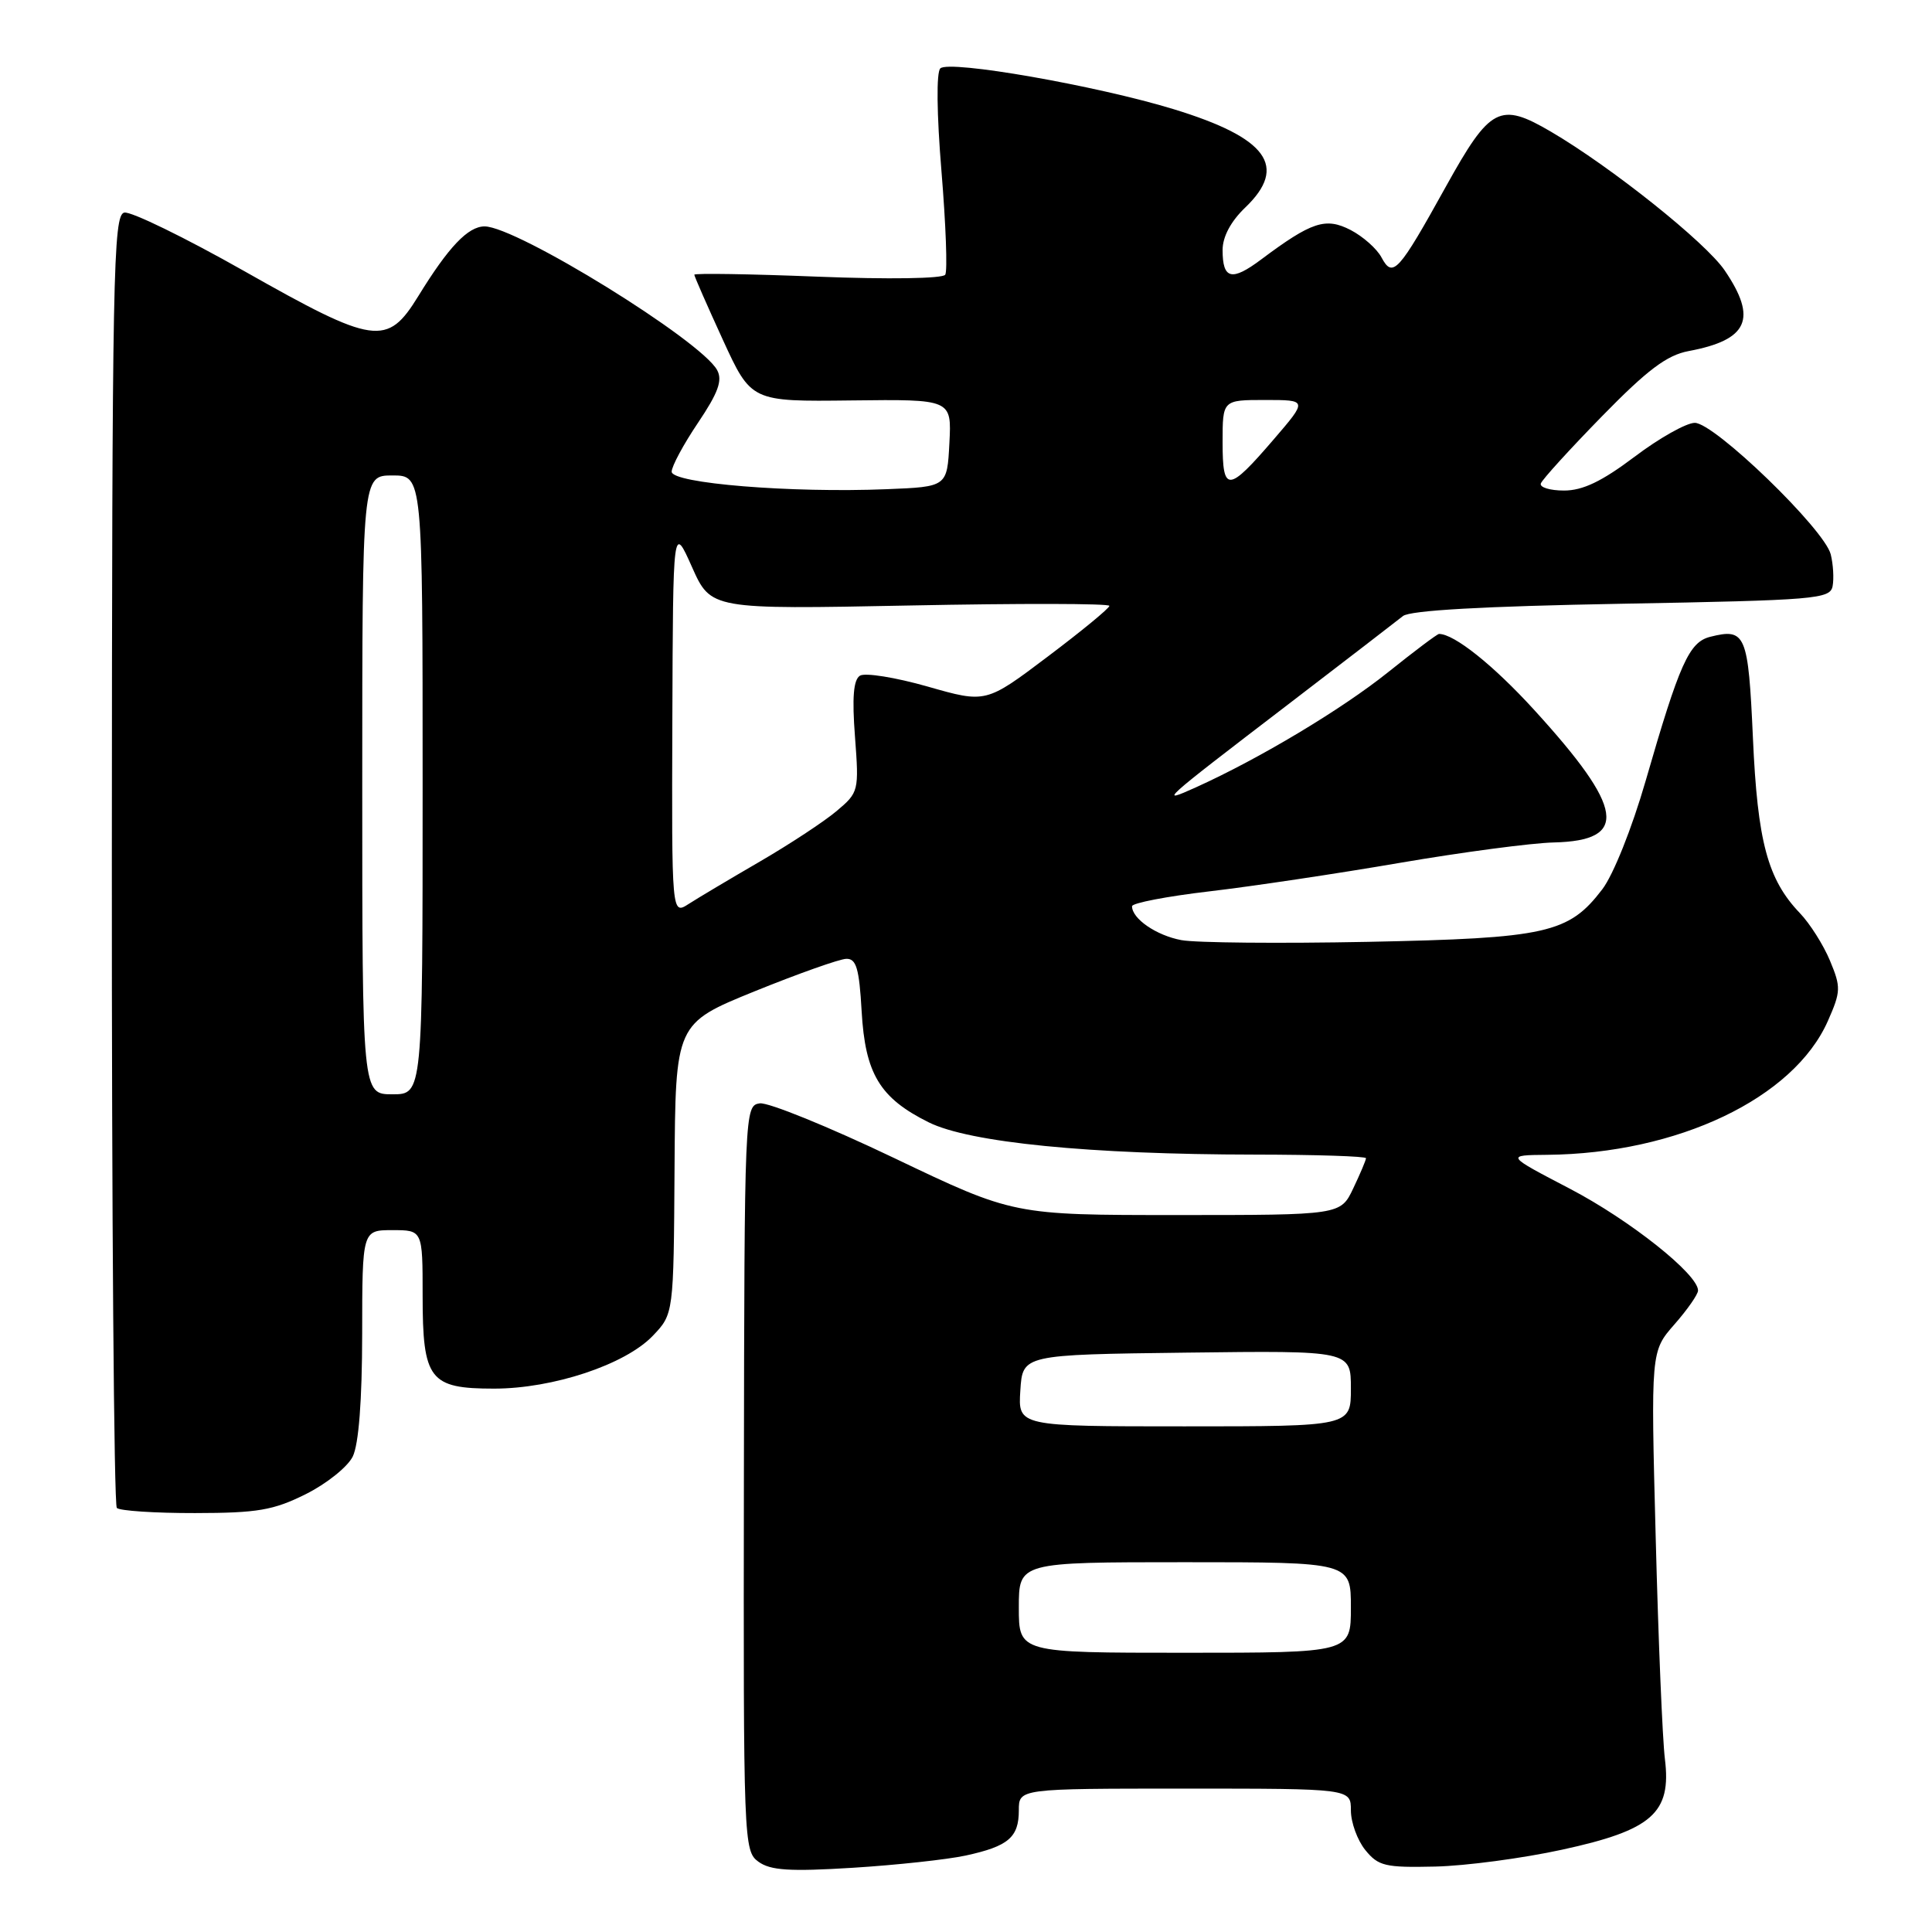 <?xml version="1.0" encoding="UTF-8" standalone="no"?>
<!DOCTYPE svg PUBLIC "-//W3C//DTD SVG 1.1//EN" "http://www.w3.org/Graphics/SVG/1.1/DTD/svg11.dtd" >
<svg xmlns="http://www.w3.org/2000/svg" xmlns:xlink="http://www.w3.org/1999/xlink" version="1.1" viewBox="0 0 256 256">
 <g >
 <path fill="currentColor"
d=" M 127.96 245.87 C 133.62 244.64 135.00 243.46 135.00 239.88 C 135.00 237.00 135.00 237.00 157.00 237.00 C 179.00 237.00 179.00 237.00 179.00 239.89 C 179.00 241.48 179.86 243.84 180.91 245.14 C 182.64 247.27 183.55 247.48 190.16 247.33 C 194.20 247.24 201.78 246.23 207.00 245.09 C 218.92 242.50 221.49 240.23 220.61 233.09 C 220.29 230.57 219.74 217.38 219.39 203.78 C 218.74 179.06 218.74 179.06 221.87 175.49 C 223.59 173.53 225.00 171.51 225.00 171.00 C 225.00 168.84 215.98 161.68 208.05 157.53 C 199.50 153.07 199.50 153.07 205.00 153.02 C 222.29 152.86 237.67 145.53 242.20 135.29 C 243.93 131.37 243.95 130.82 242.48 127.29 C 241.61 125.20 239.82 122.38 238.50 121.00 C 234.22 116.53 232.88 111.54 232.27 97.75 C 231.65 84.01 231.31 83.20 226.61 84.38 C 223.81 85.09 222.55 87.89 218.05 103.49 C 216.24 109.75 213.77 115.93 212.31 117.84 C 207.86 123.67 204.95 124.32 181.25 124.80 C 169.57 125.03 158.44 124.93 156.53 124.57 C 153.22 123.95 150.00 121.74 150.00 120.08 C 150.00 119.66 154.61 118.77 160.25 118.11 C 165.89 117.45 177.25 115.75 185.50 114.33 C 193.75 112.92 202.92 111.70 205.89 111.63 C 215.86 111.39 215.23 107.15 203.28 94.06 C 197.88 88.14 192.69 84.00 190.68 84.00 C 190.44 84.00 187.39 86.30 183.88 89.11 C 177.75 94.01 166.90 100.51 158.50 104.31 C 153.40 106.61 153.75 106.30 170.50 93.48 C 178.20 87.58 185.13 82.25 185.90 81.63 C 186.83 80.88 196.57 80.33 214.89 80.00 C 240.60 79.53 242.50 79.38 242.83 77.67 C 243.02 76.66 242.91 74.76 242.58 73.45 C 241.74 70.11 227.14 55.99 224.56 56.03 C 223.43 56.04 219.83 58.07 216.58 60.53 C 212.25 63.79 209.73 65.00 207.24 65.00 C 205.37 65.00 203.98 64.57 204.17 64.06 C 204.35 63.54 208.00 59.53 212.27 55.16 C 218.30 48.99 220.87 47.06 223.75 46.52 C 231.65 45.04 232.89 42.25 228.53 35.83 C 226.01 32.12 213.51 22.14 205.51 17.45 C 198.73 13.48 197.46 14.14 191.60 24.70 C 185.30 36.07 184.55 36.90 183.06 34.12 C 182.45 32.96 180.60 31.33 178.97 30.48 C 175.65 28.77 173.81 29.37 167.10 34.39 C 163.20 37.31 162.00 37.01 162.00 33.13 C 162.00 31.37 163.09 29.33 165.00 27.50 C 170.69 22.05 167.94 18.27 155.52 14.47 C 145.33 11.35 125.79 7.93 124.60 9.06 C 124.06 9.56 124.12 15.08 124.75 22.70 C 125.33 29.74 125.56 35.91 125.25 36.40 C 124.93 36.92 117.75 37.03 108.35 36.66 C 99.36 36.30 92.00 36.19 92.00 36.40 C 92.00 36.61 93.70 40.48 95.77 45.00 C 99.54 53.22 99.54 53.22 112.82 53.06 C 126.10 52.90 126.10 52.90 125.80 58.70 C 125.50 64.50 125.50 64.50 117.50 64.82 C 104.85 65.34 89.00 64.05 89.00 62.50 C 89.00 61.79 90.57 58.87 92.49 56.02 C 95.16 52.05 95.76 50.41 95.03 49.05 C 92.94 45.14 68.44 30.00 64.21 30.00 C 62.02 30.00 59.43 32.72 55.42 39.25 C 51.30 45.94 49.65 45.71 32.36 35.92 C 24.50 31.47 17.35 27.99 16.47 28.17 C 15.00 28.47 14.85 36.15 14.82 113.81 C 14.80 160.73 15.10 199.43 15.48 199.81 C 15.86 200.19 20.52 200.50 25.84 200.49 C 34.12 200.48 36.22 200.12 40.50 197.99 C 43.25 196.62 46.06 194.38 46.74 193.00 C 47.53 191.39 47.98 185.62 47.99 176.75 C 48.00 163.00 48.00 163.00 52.00 163.00 C 56.00 163.00 56.00 163.00 56.00 171.67 C 56.00 182.82 56.91 184.00 65.46 184.00 C 73.28 184.00 82.84 180.82 86.49 177.01 C 89.26 174.11 89.26 174.11 89.38 154.87 C 89.50 135.62 89.50 135.62 100.00 131.35 C 105.78 129.01 111.24 127.07 112.14 127.05 C 113.46 127.01 113.85 128.32 114.17 133.97 C 114.64 142.28 116.57 145.49 123.05 148.71 C 128.46 151.40 144.39 152.97 166.25 152.99 C 174.36 153.00 181.00 153.21 181.00 153.47 C 181.00 153.72 180.24 155.52 179.31 157.47 C 177.63 161.00 177.63 161.00 155.96 161.00 C 134.29 161.00 134.29 161.00 118.49 153.45 C 109.81 149.30 101.79 146.04 100.67 146.20 C 98.67 146.50 98.64 147.08 98.57 195.87 C 98.50 244.13 98.54 245.27 100.50 246.69 C 102.09 247.84 104.63 248.01 113.00 247.49 C 118.78 247.13 125.51 246.40 127.96 245.87 Z  M 135.00 213.00 C 135.00 207.00 135.00 207.00 157.00 207.00 C 179.00 207.00 179.00 207.00 179.00 213.00 C 179.00 219.00 179.00 219.00 157.00 219.00 C 135.00 219.00 135.00 219.00 135.00 213.00 Z  M 135.20 184.25 C 135.50 179.50 135.50 179.50 157.25 179.23 C 179.00 178.96 179.00 178.96 179.00 183.98 C 179.00 189.00 179.00 189.00 156.95 189.00 C 134.89 189.00 134.89 189.00 135.20 184.25 Z  M 48.00 104.00 C 48.00 63.00 48.00 63.00 52.00 63.00 C 56.00 63.00 56.00 63.00 56.00 104.00 C 56.00 145.00 56.00 145.00 52.00 145.00 C 48.00 145.00 48.00 145.00 48.00 104.00 Z  M 89.09 95.37 C 89.18 69.50 89.18 69.50 91.69 75.13 C 94.20 80.75 94.20 80.75 120.60 80.23 C 135.12 79.94 147.00 79.96 147.00 80.28 C 147.00 80.59 143.32 83.62 138.82 87.01 C 130.64 93.18 130.64 93.18 122.91 90.97 C 118.66 89.76 114.63 89.11 113.95 89.53 C 113.09 90.07 112.89 92.40 113.29 97.62 C 113.83 104.83 113.79 105.00 110.84 107.48 C 109.19 108.87 104.61 111.88 100.67 114.17 C 96.73 116.46 92.49 118.98 91.25 119.78 C 89.00 121.23 89.00 121.23 89.09 95.37 Z  M 162.00 58.58 C 162.00 53.00 162.00 53.00 167.63 53.00 C 173.26 53.00 173.26 53.00 168.80 58.19 C 162.71 65.28 162.00 65.32 162.00 58.58 Z "/>
</g>
</svg>
